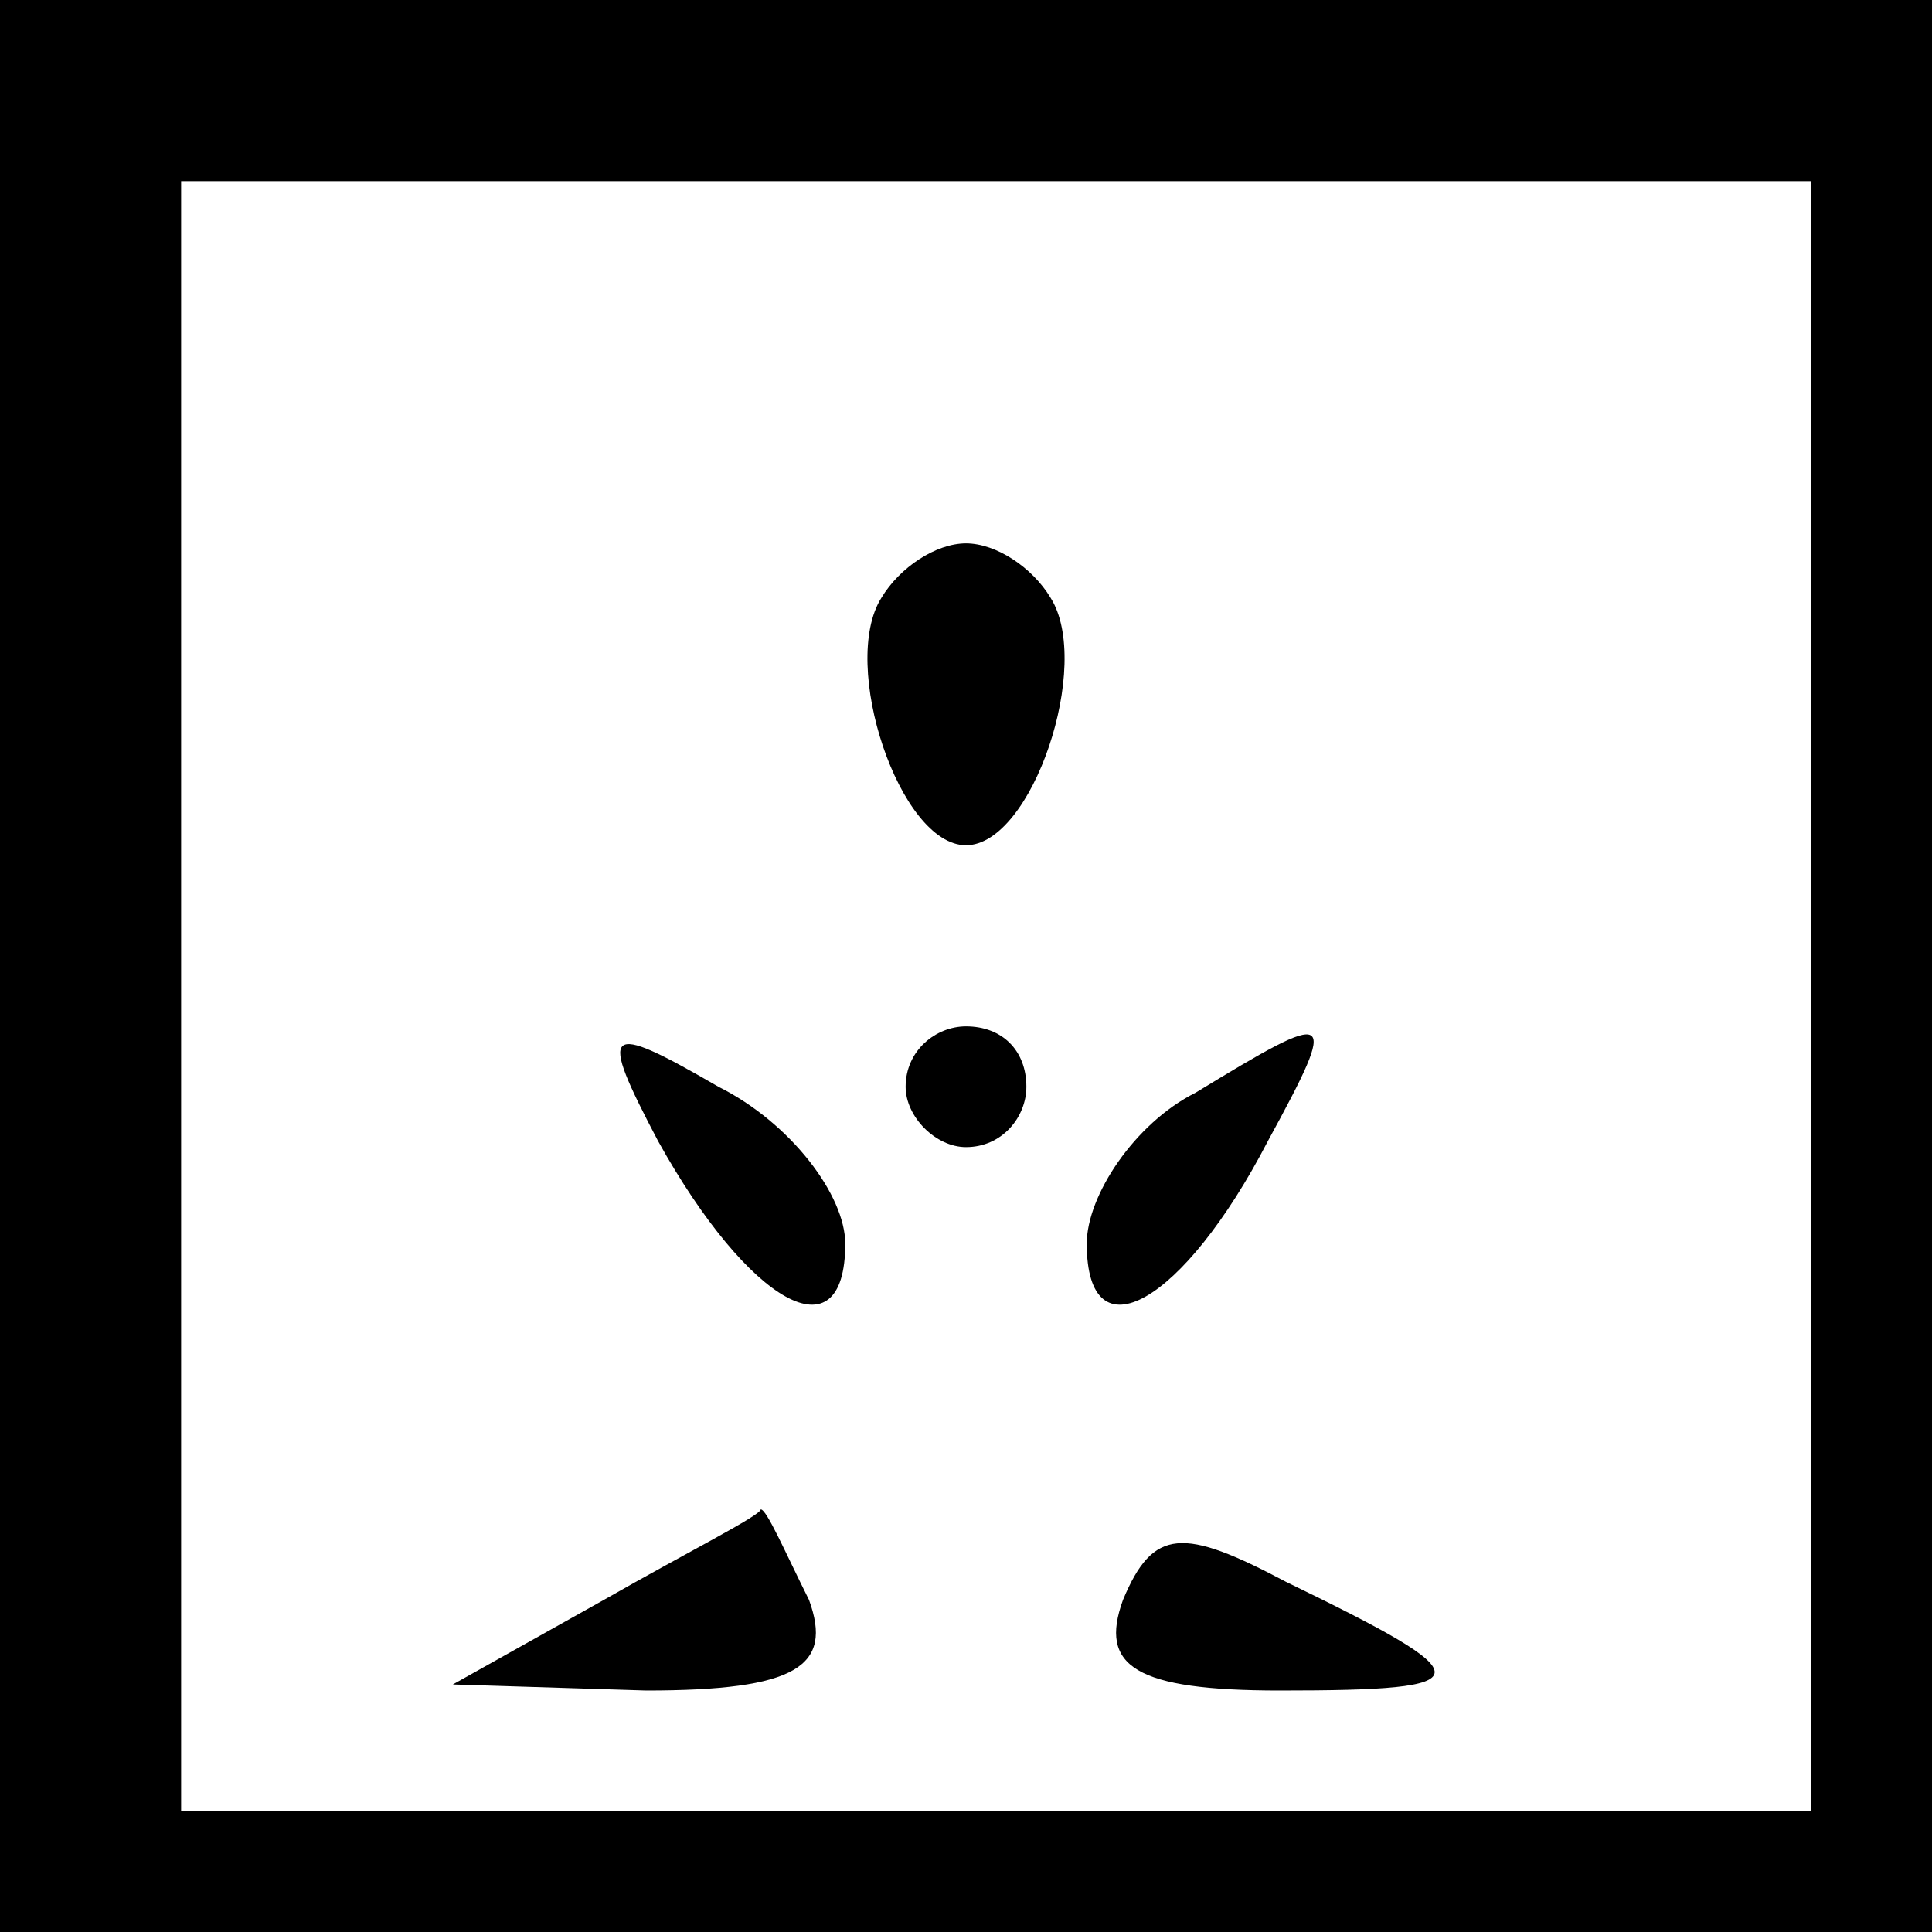 <?xml version="1.0" standalone="no"?>
<!DOCTYPE svg PUBLIC "-//W3C//DTD SVG 20010904//EN"
 "http://www.w3.org/TR/2001/REC-SVG-20010904/DTD/svg10.dtd">
<svg version="1.0" xmlns="http://www.w3.org/2000/svg"
 width="32pt" height="32pt" viewBox="0 0 32 32"
 preserveAspectRatio="xMidYMid meet">
<rect x="0" y="0" width="32" height="32" fill="#808080" stroke="none"/>
<g transform="translate(0,32) scale(0.1,-0.1)"
fill="#000000" stroke="none">
<path fill="#000000" stroke="none" d="M0 160 l0 -160 160 0 160 0 0 160 0
160 -160 0 -160 0 0 -160z"/>
<path fill="#ffffff" stroke="none" d="M300 155 l0 -135 -135 0 -135 0 0 135
0 135 135 0 135 0 0 -135z"/>
<path fill="#000000" stroke="none" d="M146 221 c-7 -11 3 -41 14 -41 11 0 21
30 14 41 -3 5 -9 9 -14 9 -5 0 -11 -4 -14 -9z"/>
<path fill="#000000" stroke="none" d="M109 131 c15 -27 31 -36 31 -17 0 8 -9
20 -21 26 -19 11 -20 10 -10 -9z"/>
<path fill="#000000" stroke="none" d="M150 140 c0 -5 5 -10 10 -10 6 0 10 5
10 10 0 6 -4 10 -10 10 -5 0 -10 -4 -10 -10z"/>
<path fill="#000000" stroke="none" d="M198 139 c-10 -5 -18 -17 -18 -25 0
-19 16 -10 30 17 12 22 11 22 -12 8z"/>
<path fill="#000000" stroke="none" d="M100 55 l-25 -14 32 -1 c25 0 31 4 27
15 -4 8 -7 15 -8 15 0 -1 -12 -7 -26 -15z"/>
<path fill="#000000" stroke="none" d="M186 55 c-4 -11 2 -15 26 -15 34 0 34
2 1 18 -17 9 -22 9 -27 -3z"/>
</g>
</svg>
